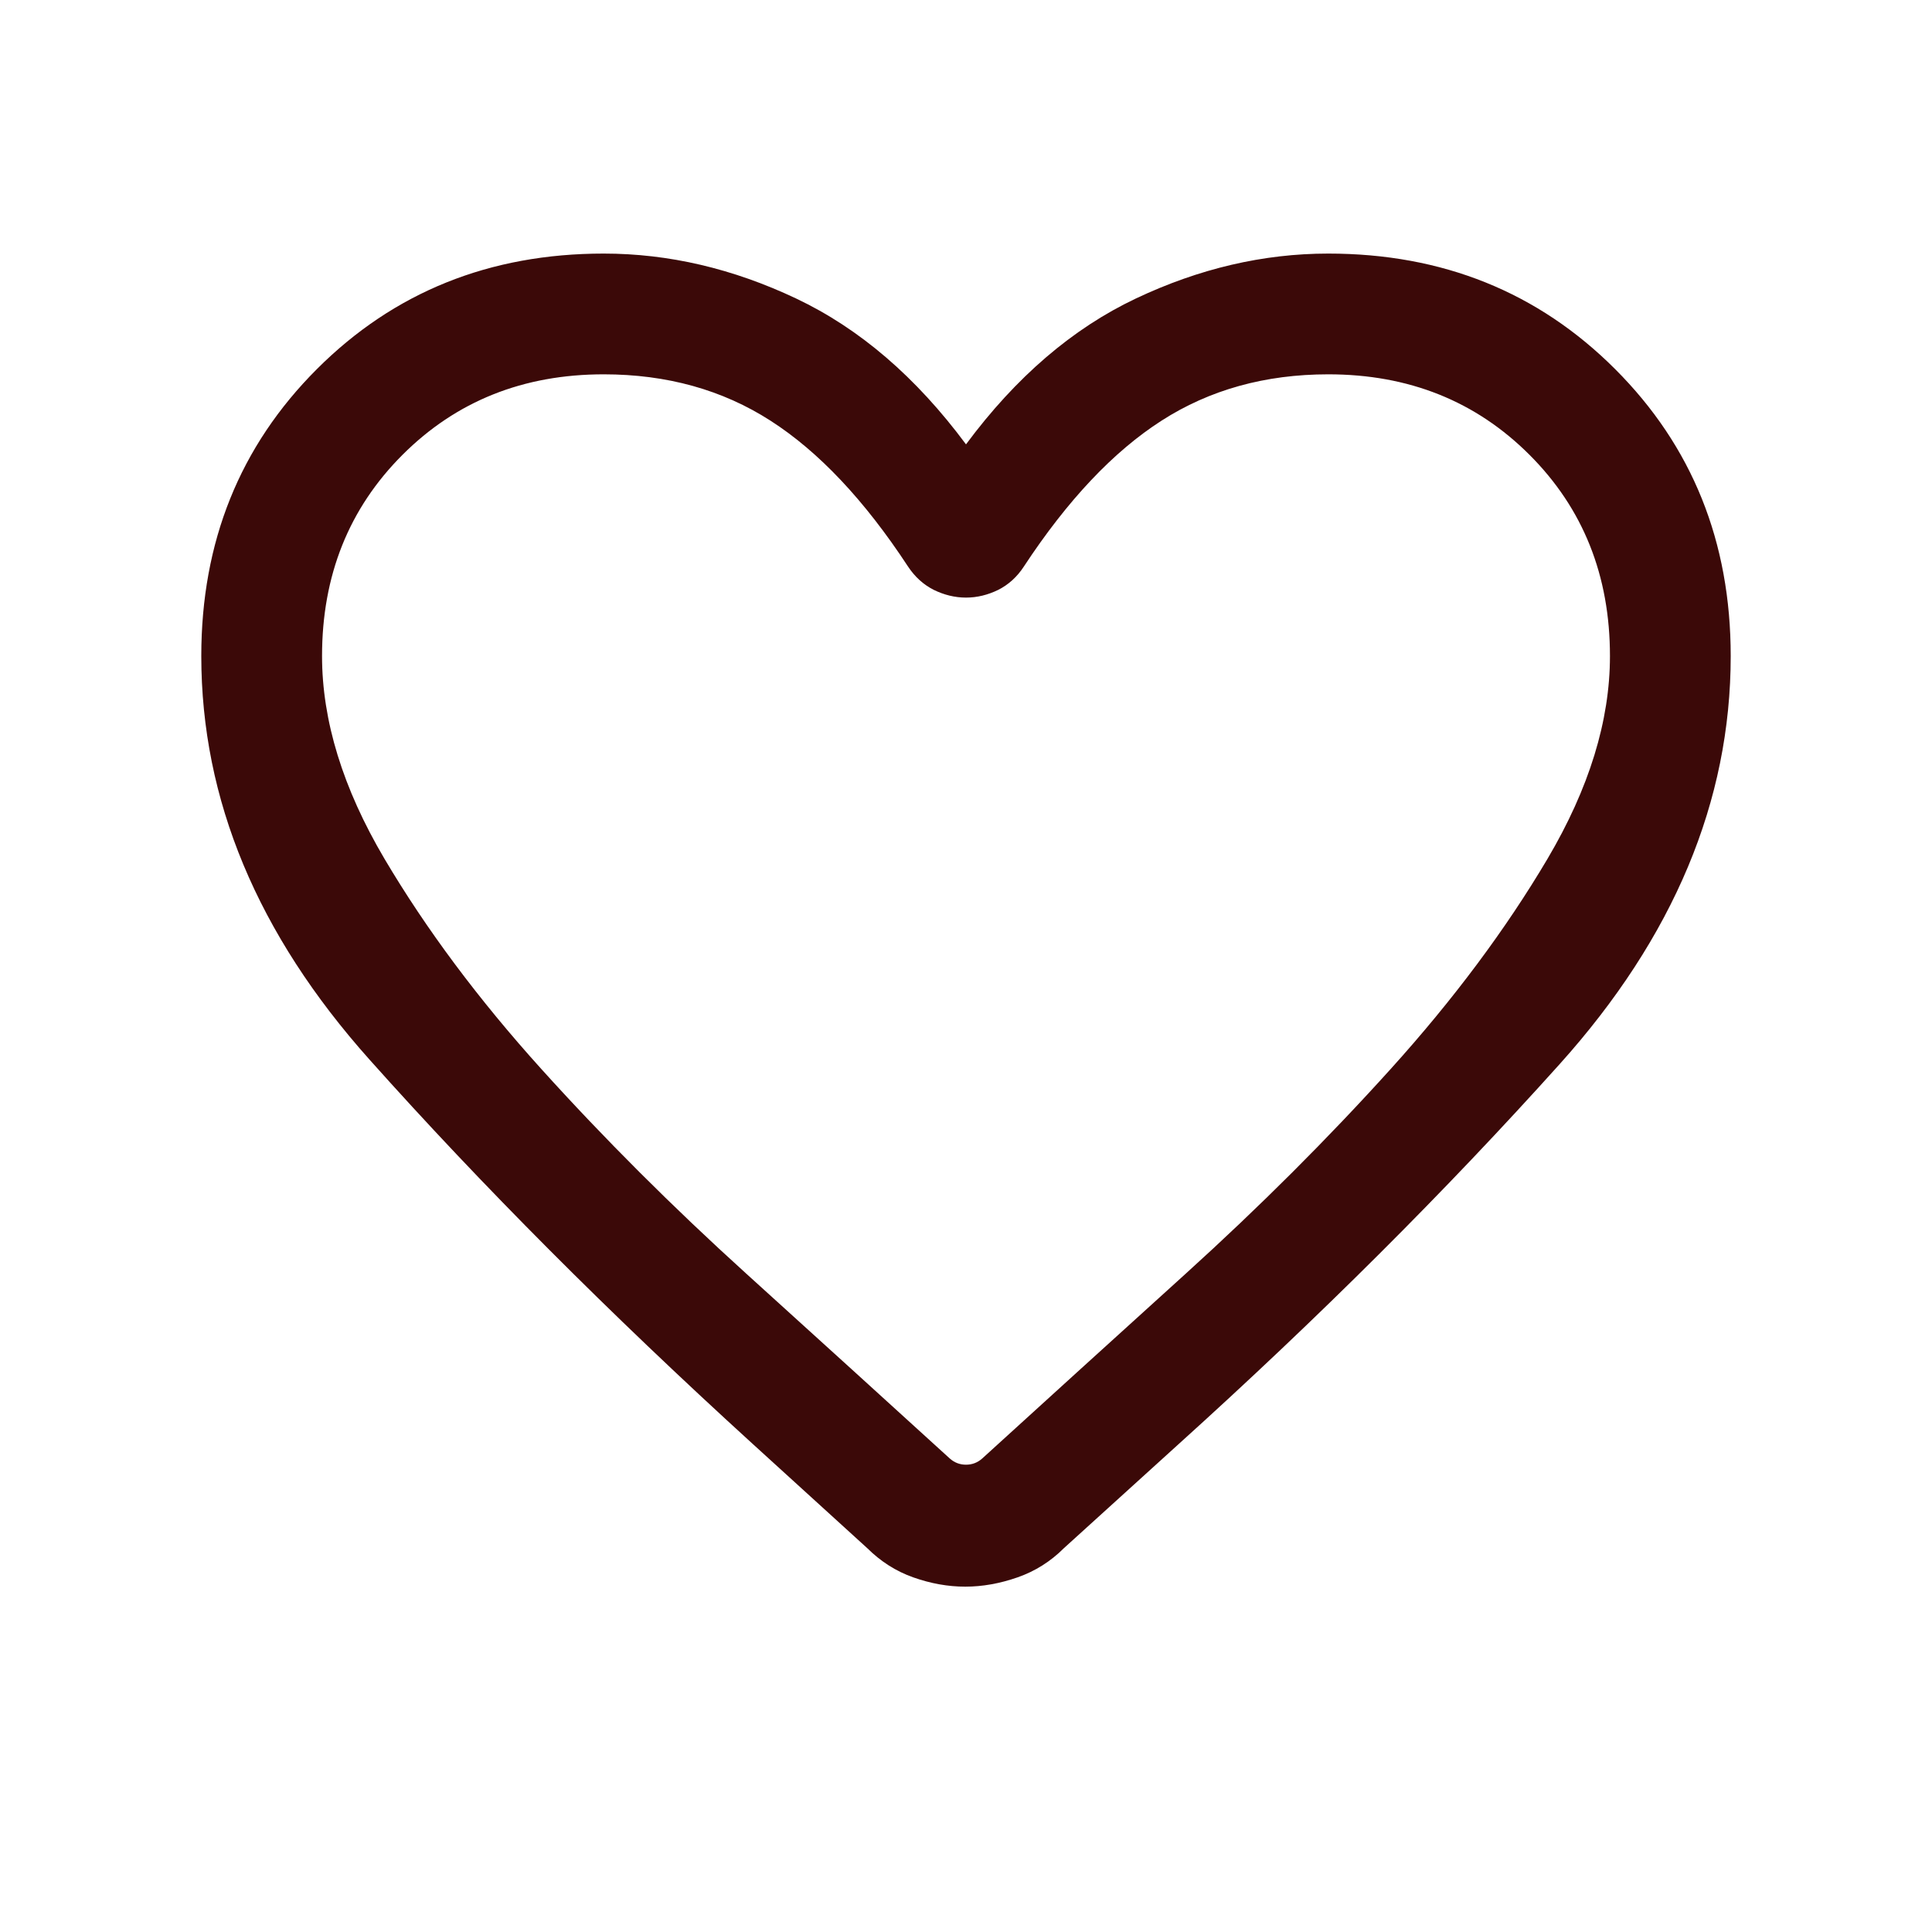 <svg width="16" height="16" viewBox="0 0 16 16" fill="none" xmlns="http://www.w3.org/2000/svg">
<path d="M7.994 13.14C7.851 13.14 7.707 13.114 7.563 13.063C7.419 13.012 7.293 12.931 7.183 12.822L6.226 11.951C5.044 10.874 3.988 9.815 3.06 8.775C2.131 7.735 1.667 6.621 1.667 5.433C1.667 4.487 1.986 3.695 2.624 3.057C3.262 2.419 4.054 2.1 5 2.1C5.538 2.1 6.069 2.224 6.593 2.472C7.117 2.72 7.586 3.122 8 3.68C8.414 3.122 8.883 2.72 9.407 2.472C9.931 2.224 10.462 2.1 11 2.1C11.946 2.1 12.738 2.419 13.376 3.057C14.014 3.695 14.333 4.487 14.333 5.433C14.333 6.634 13.861 7.761 12.917 8.812C11.972 9.864 10.919 10.914 9.758 11.962L8.81 12.822C8.701 12.931 8.573 13.012 8.427 13.063C8.281 13.114 8.136 13.14 7.994 13.14ZM7.52 4.692C7.16 4.143 6.78 3.74 6.381 3.484C5.983 3.228 5.522 3.1 5 3.1C4.333 3.1 3.778 3.322 3.333 3.767C2.889 4.211 2.667 4.767 2.667 5.433C2.667 5.968 2.839 6.528 3.184 7.112C3.529 7.695 3.962 8.276 4.483 8.853C5.004 9.43 5.568 9.993 6.176 10.544C6.783 11.094 7.347 11.606 7.865 12.078C7.904 12.113 7.949 12.13 8 12.13C8.051 12.13 8.096 12.113 8.135 12.078C8.653 11.606 9.217 11.094 9.824 10.544C10.432 9.993 10.996 9.43 11.517 8.853C12.038 8.276 12.471 7.695 12.816 7.112C13.161 6.528 13.333 5.968 13.333 5.433C13.333 4.767 13.111 4.211 12.667 3.767C12.222 3.322 11.667 3.1 11 3.1C10.478 3.1 10.017 3.228 9.619 3.484C9.22 3.74 8.84 4.143 8.479 4.692C8.423 4.778 8.352 4.842 8.267 4.885C8.181 4.927 8.092 4.949 8 4.949C7.908 4.949 7.819 4.927 7.733 4.885C7.648 4.842 7.577 4.778 7.52 4.692Z" fill="#3B0908"/>
</svg>

